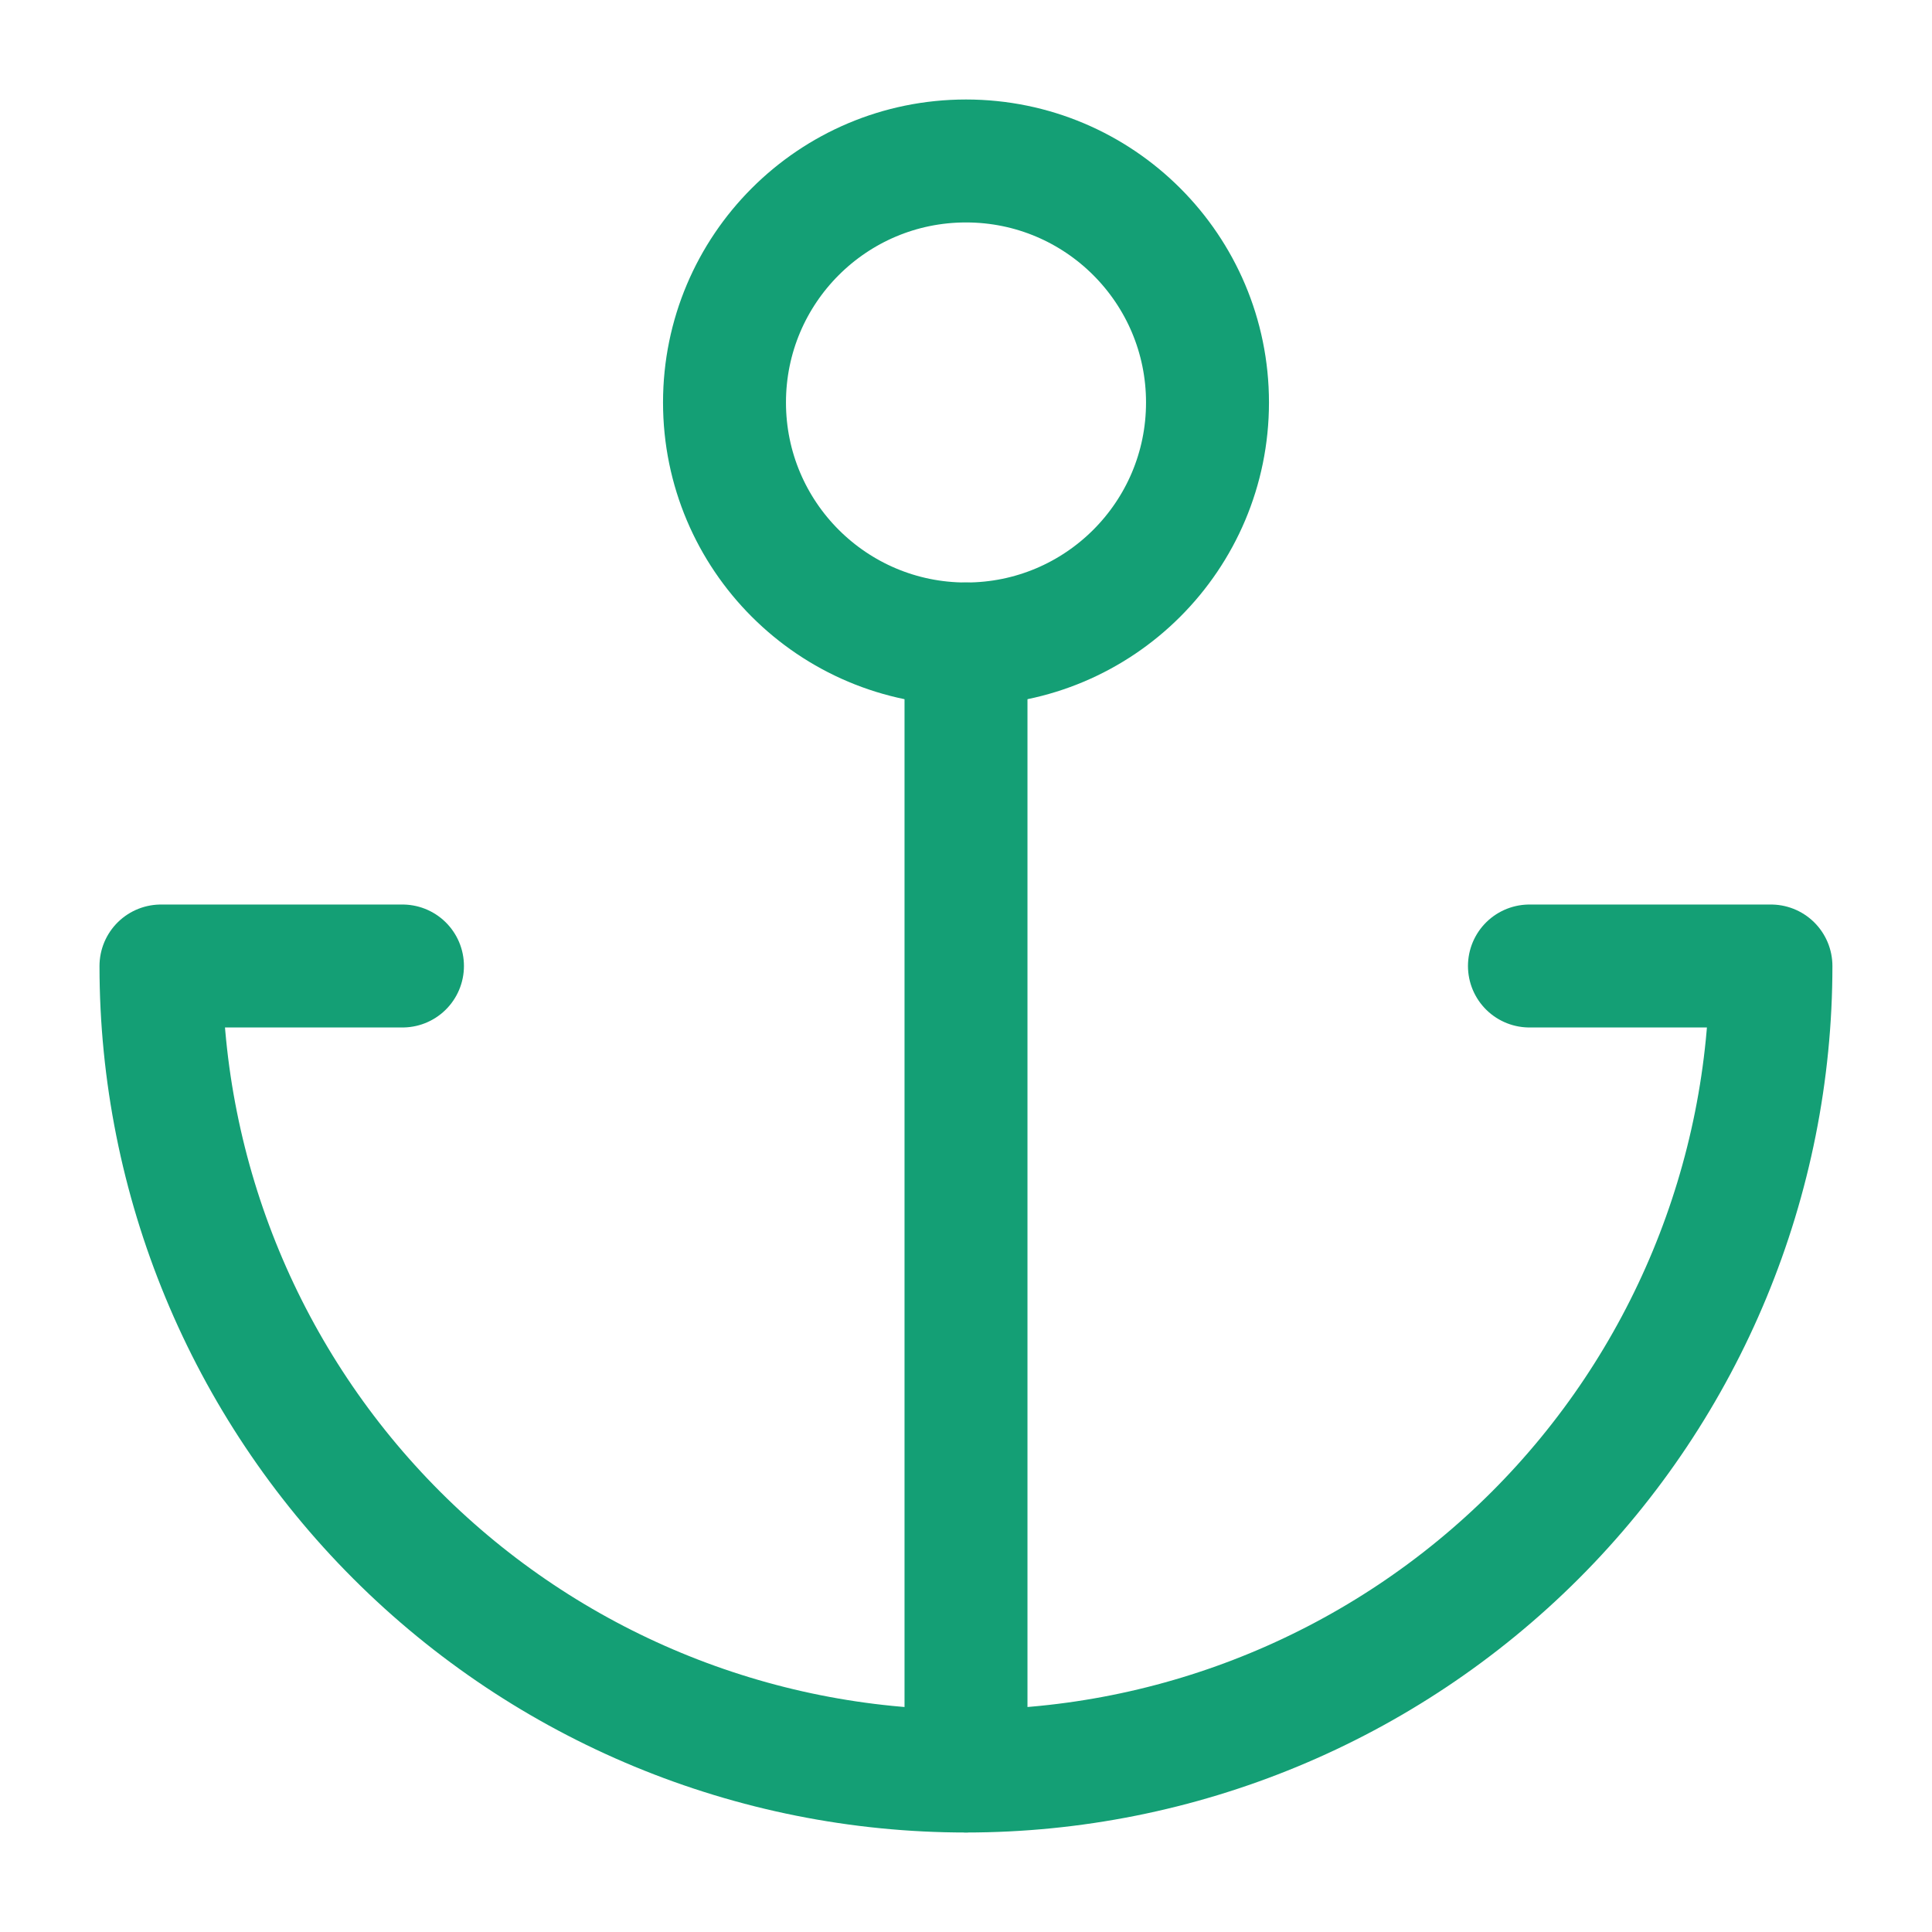 <svg width="22" height="22" viewBox="0 0 22 22" fill="none" xmlns="http://www.w3.org/2000/svg">
<path d="M11 7.333C12.519 7.333 13.75 6.102 13.75 4.583C13.75 3.064 12.519 1.833 11 1.833C9.481 1.833 8.25 3.064 8.25 4.583C8.25 6.102 9.481 7.333 11 7.333Z" stroke="#149F75" stroke-width="1.4" stroke-linecap="round" stroke-linejoin="round"/>
<path d="M11 20.166V7.333" stroke="#149F75" stroke-width="1.4" stroke-linecap="round" stroke-linejoin="round"/>
<path d="M4.583 11H1.833C1.833 13.431 2.799 15.763 4.518 17.482C6.237 19.201 8.569 20.167 11 20.167C13.431 20.167 15.762 19.201 17.482 17.482C19.201 15.763 20.166 13.431 20.166 11H17.416" stroke="#149F75" stroke-width="1.4" stroke-linecap="round" stroke-linejoin="round"/>
</svg>
